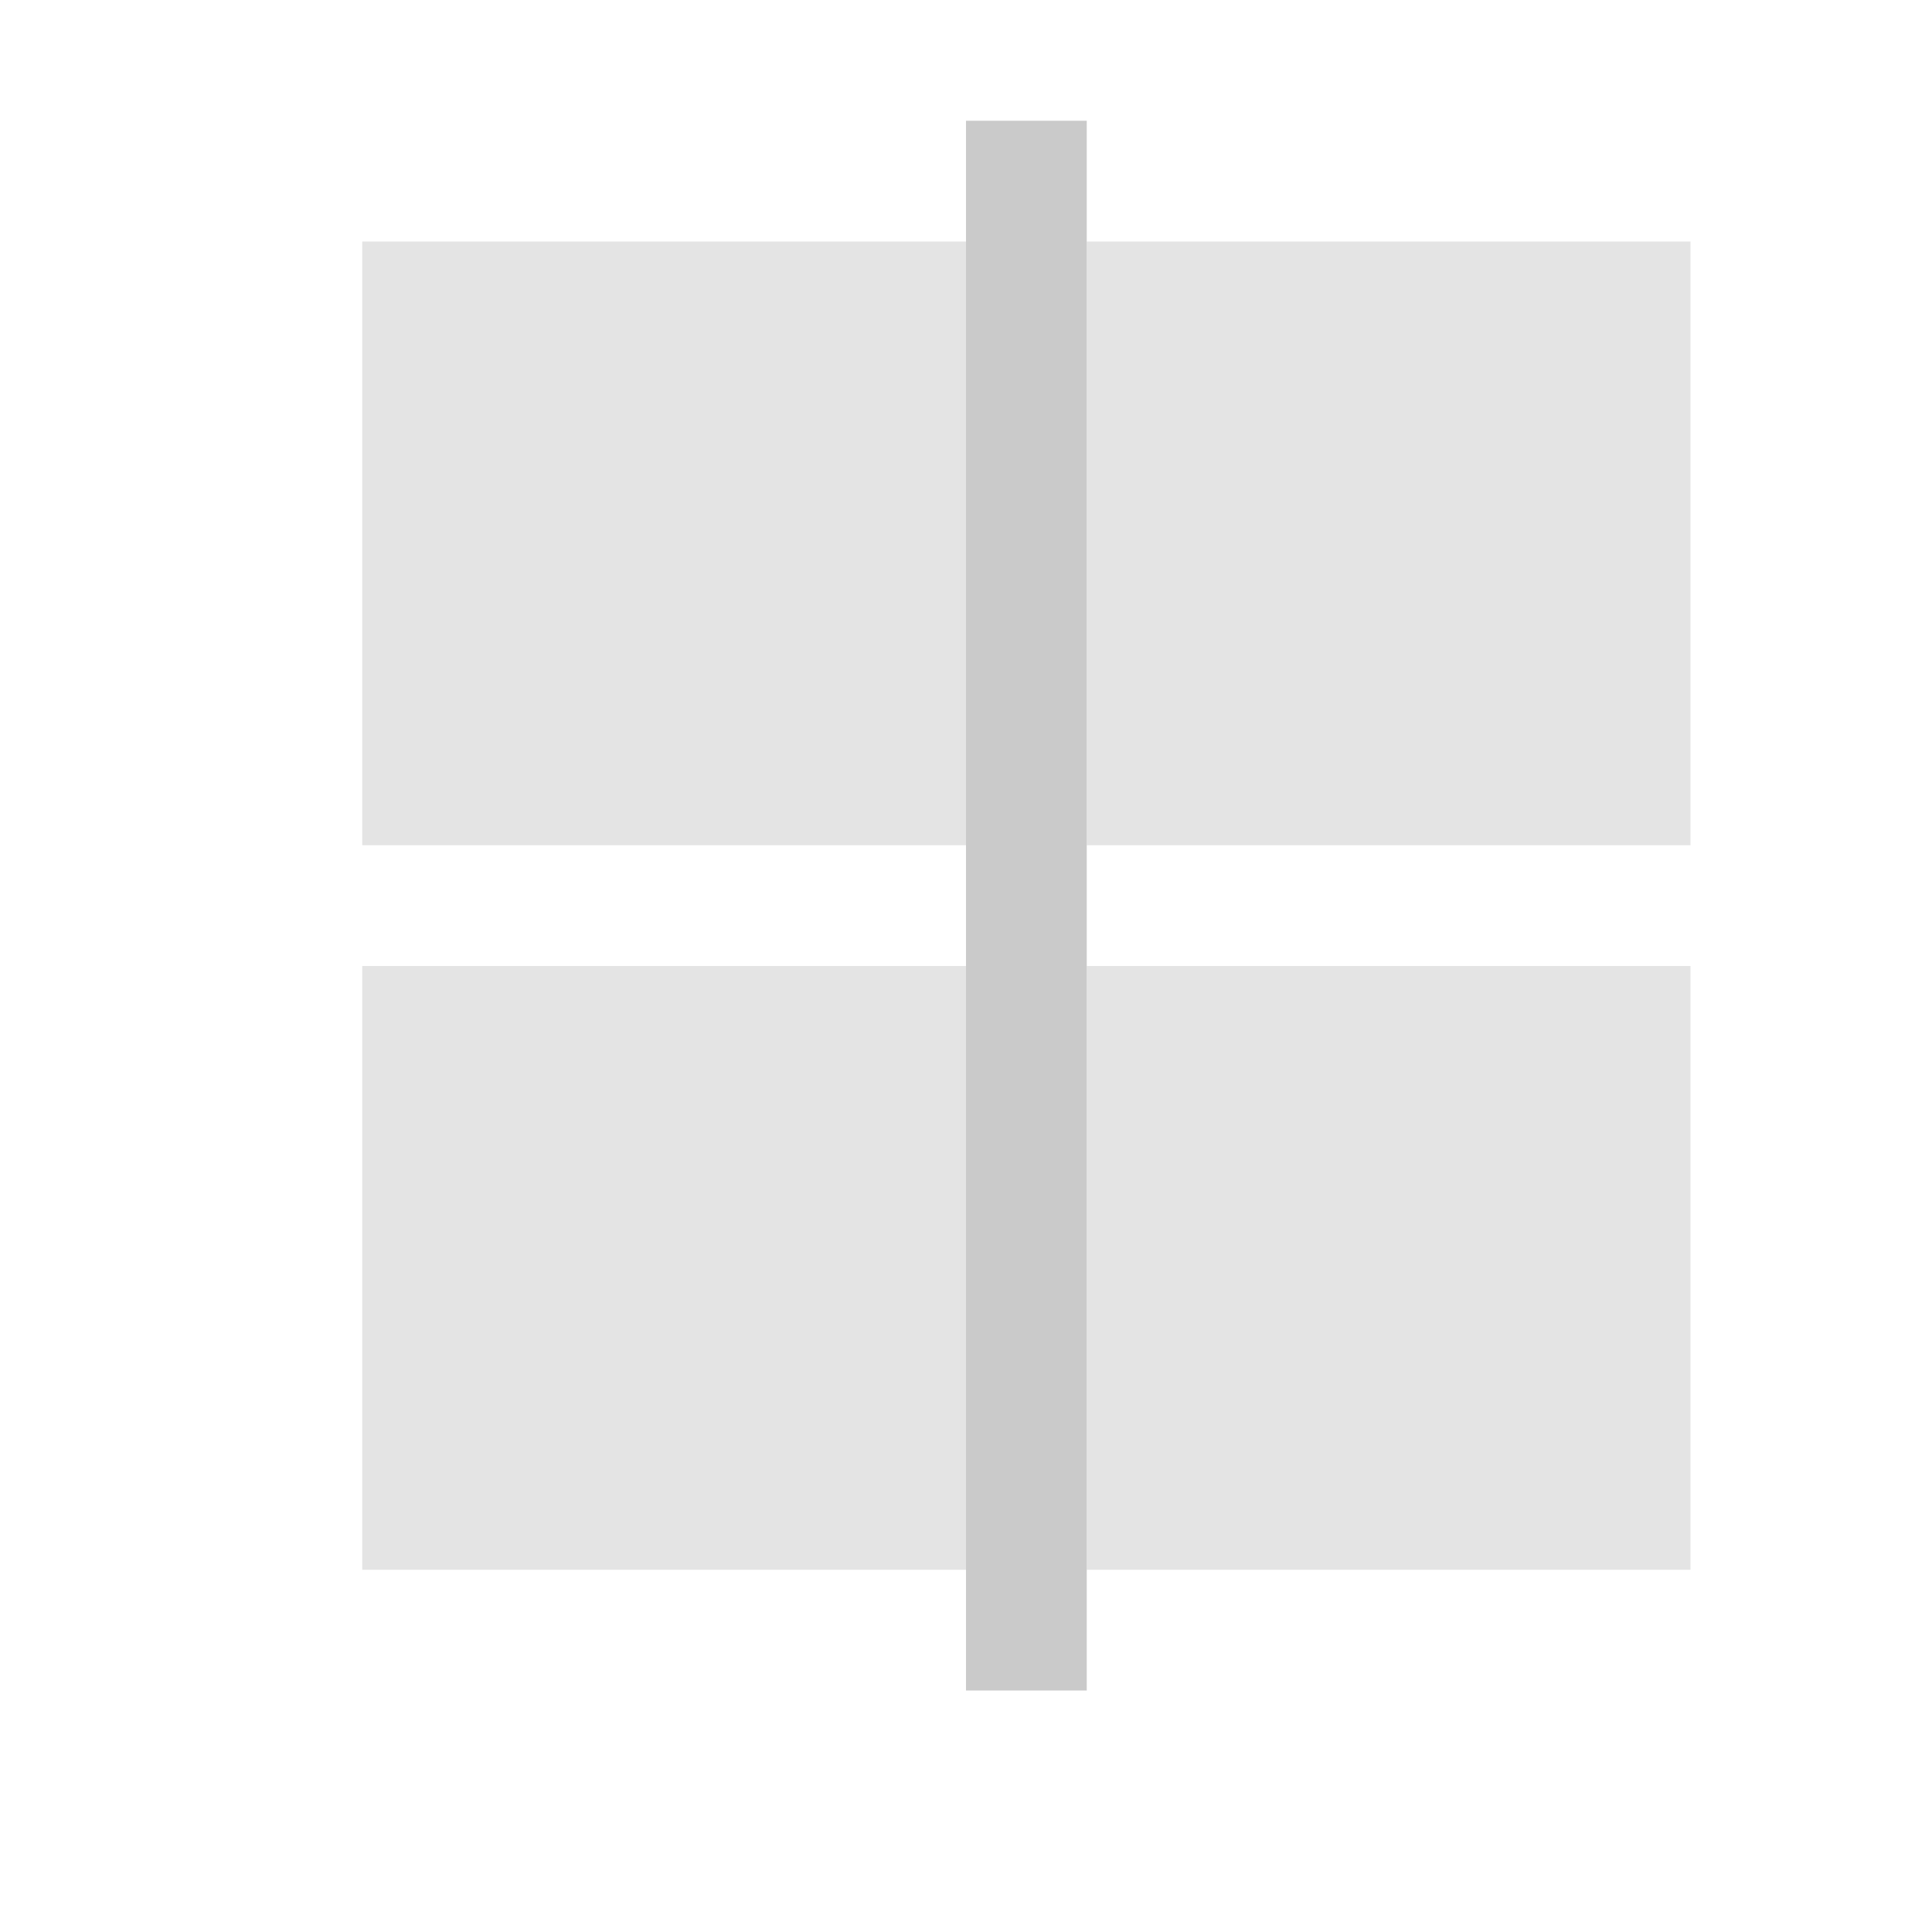 <!DOCTYPE svg>
<svg version="1.1" viewBox="0 0 16 16" xmlns="http://www.w3.org/2000/svg">
    <defs>
        <style type="text/css" id="current-color-scheme">
            .ColorScheme-Text {
                color:#cacaca;
            }
        </style>
    </defs>
    <path d="M 14 13 L 9 13 L 9 8 L 14 8 L 14 13 Z M 14 7 L 9 7 L 9 2 L 14 2 L 14 7 Z M 8 13 L 3 13 L 3 8 L 8 8 L 8 13 Z M 8 7 L 3 7 L 3 2 L 8 2 L 8 7 Z" class="ColorScheme-Text" style="fill:currentColor; fill-opacity:0.5; stroke:none"/>
    <path d="M 9 1 L 9 14 L 8 14 L 8 1 L 9 1 Z" class="ColorScheme-Text" style="fill:currentColor; fill-opacity:1; stroke:none"/>
</svg>
